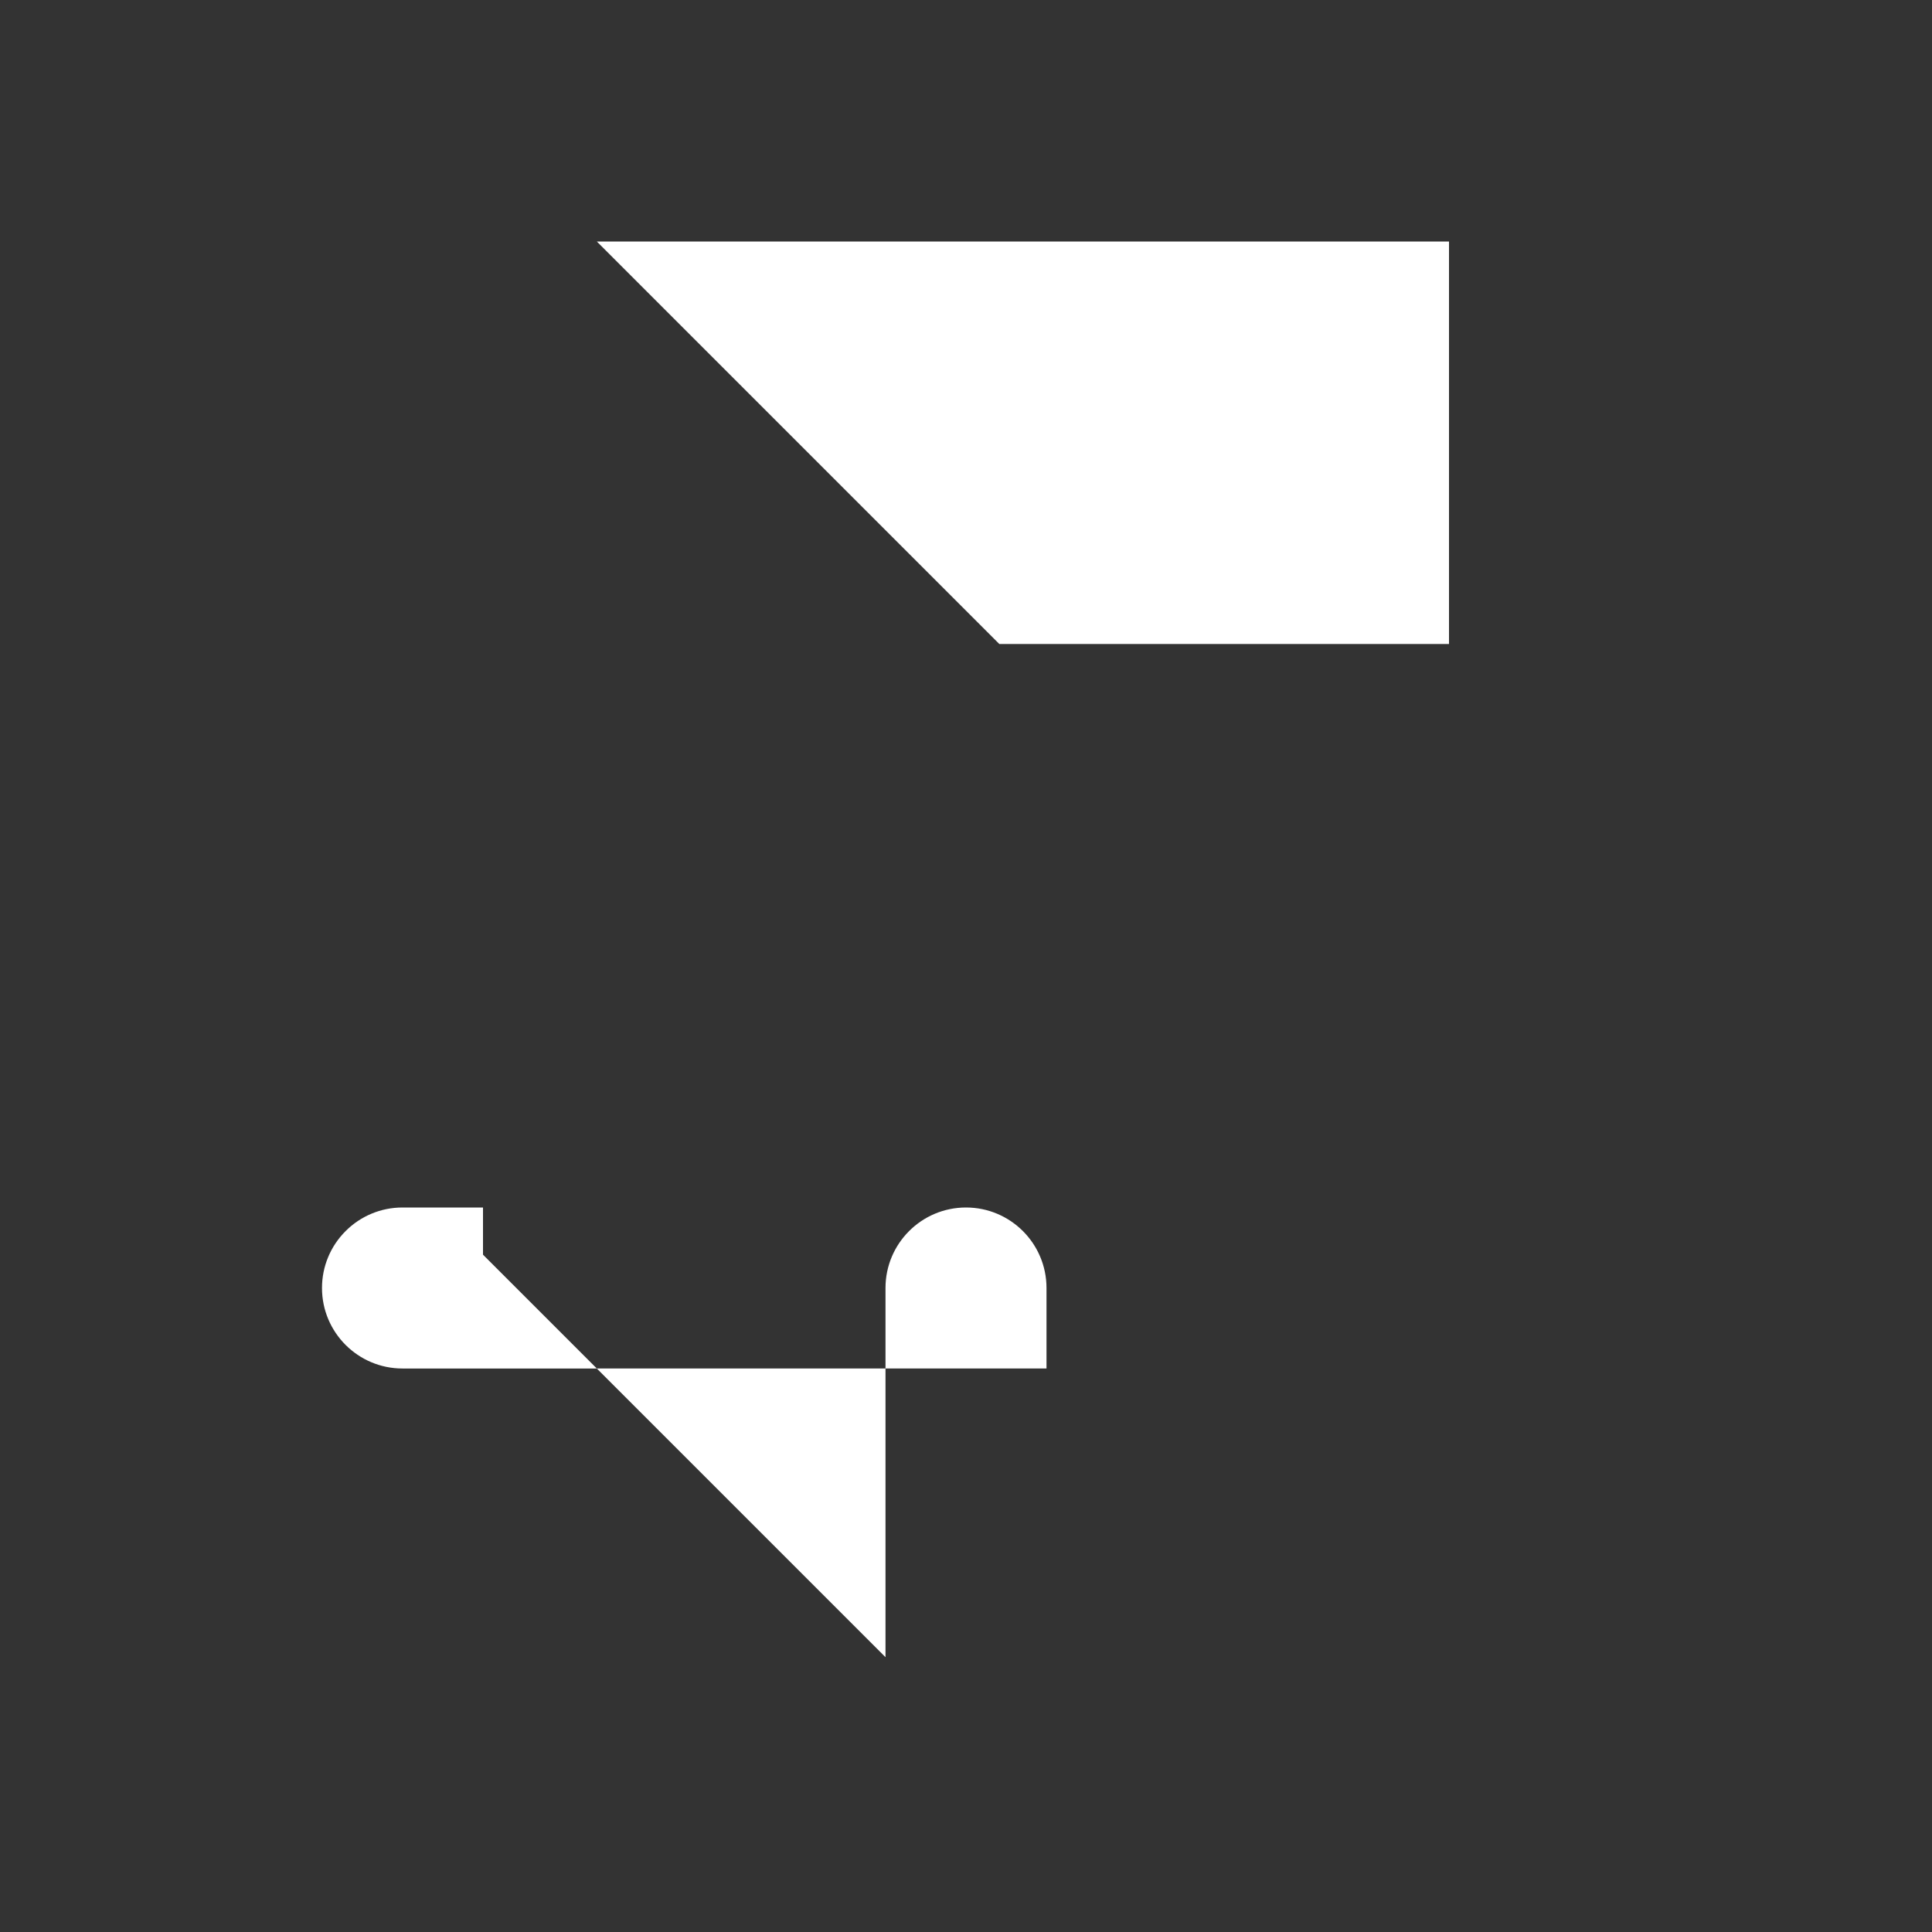 <!-- Generated by IcoMoon.io -->
<svg version="1.1" xmlns="http://www.w3.org/2000/svg" width="24" height="24" viewBox="0 0 24 24">
<rect x="0" y="0" width="24" height="24" fill="#333333" stroke="none"/>
<title>framer</title>
<path fill="#fff" d="M11 17v3.586l-3.586-3.586zM12 17h1v-1c0-0.552-0.448-1-1-1s-1 0.448-1 1 0.448 1 1 1 1-0.448 1-1-0.448-1-1-1-1 0.448-1 1v1zM6 15.586v-0.586h-1c-0.136 0-0.265 0.027-0.383 0.076s-0.228 0.121-0.324 0.217-0.168 0.206-0.217 0.324c-0.049 0.118-0.076 0.247-0.076 0.383 0 0.552 0.448 1 1 1h2.414zM12.414 8l-5-5h10.586v5z"></path>
</svg>
